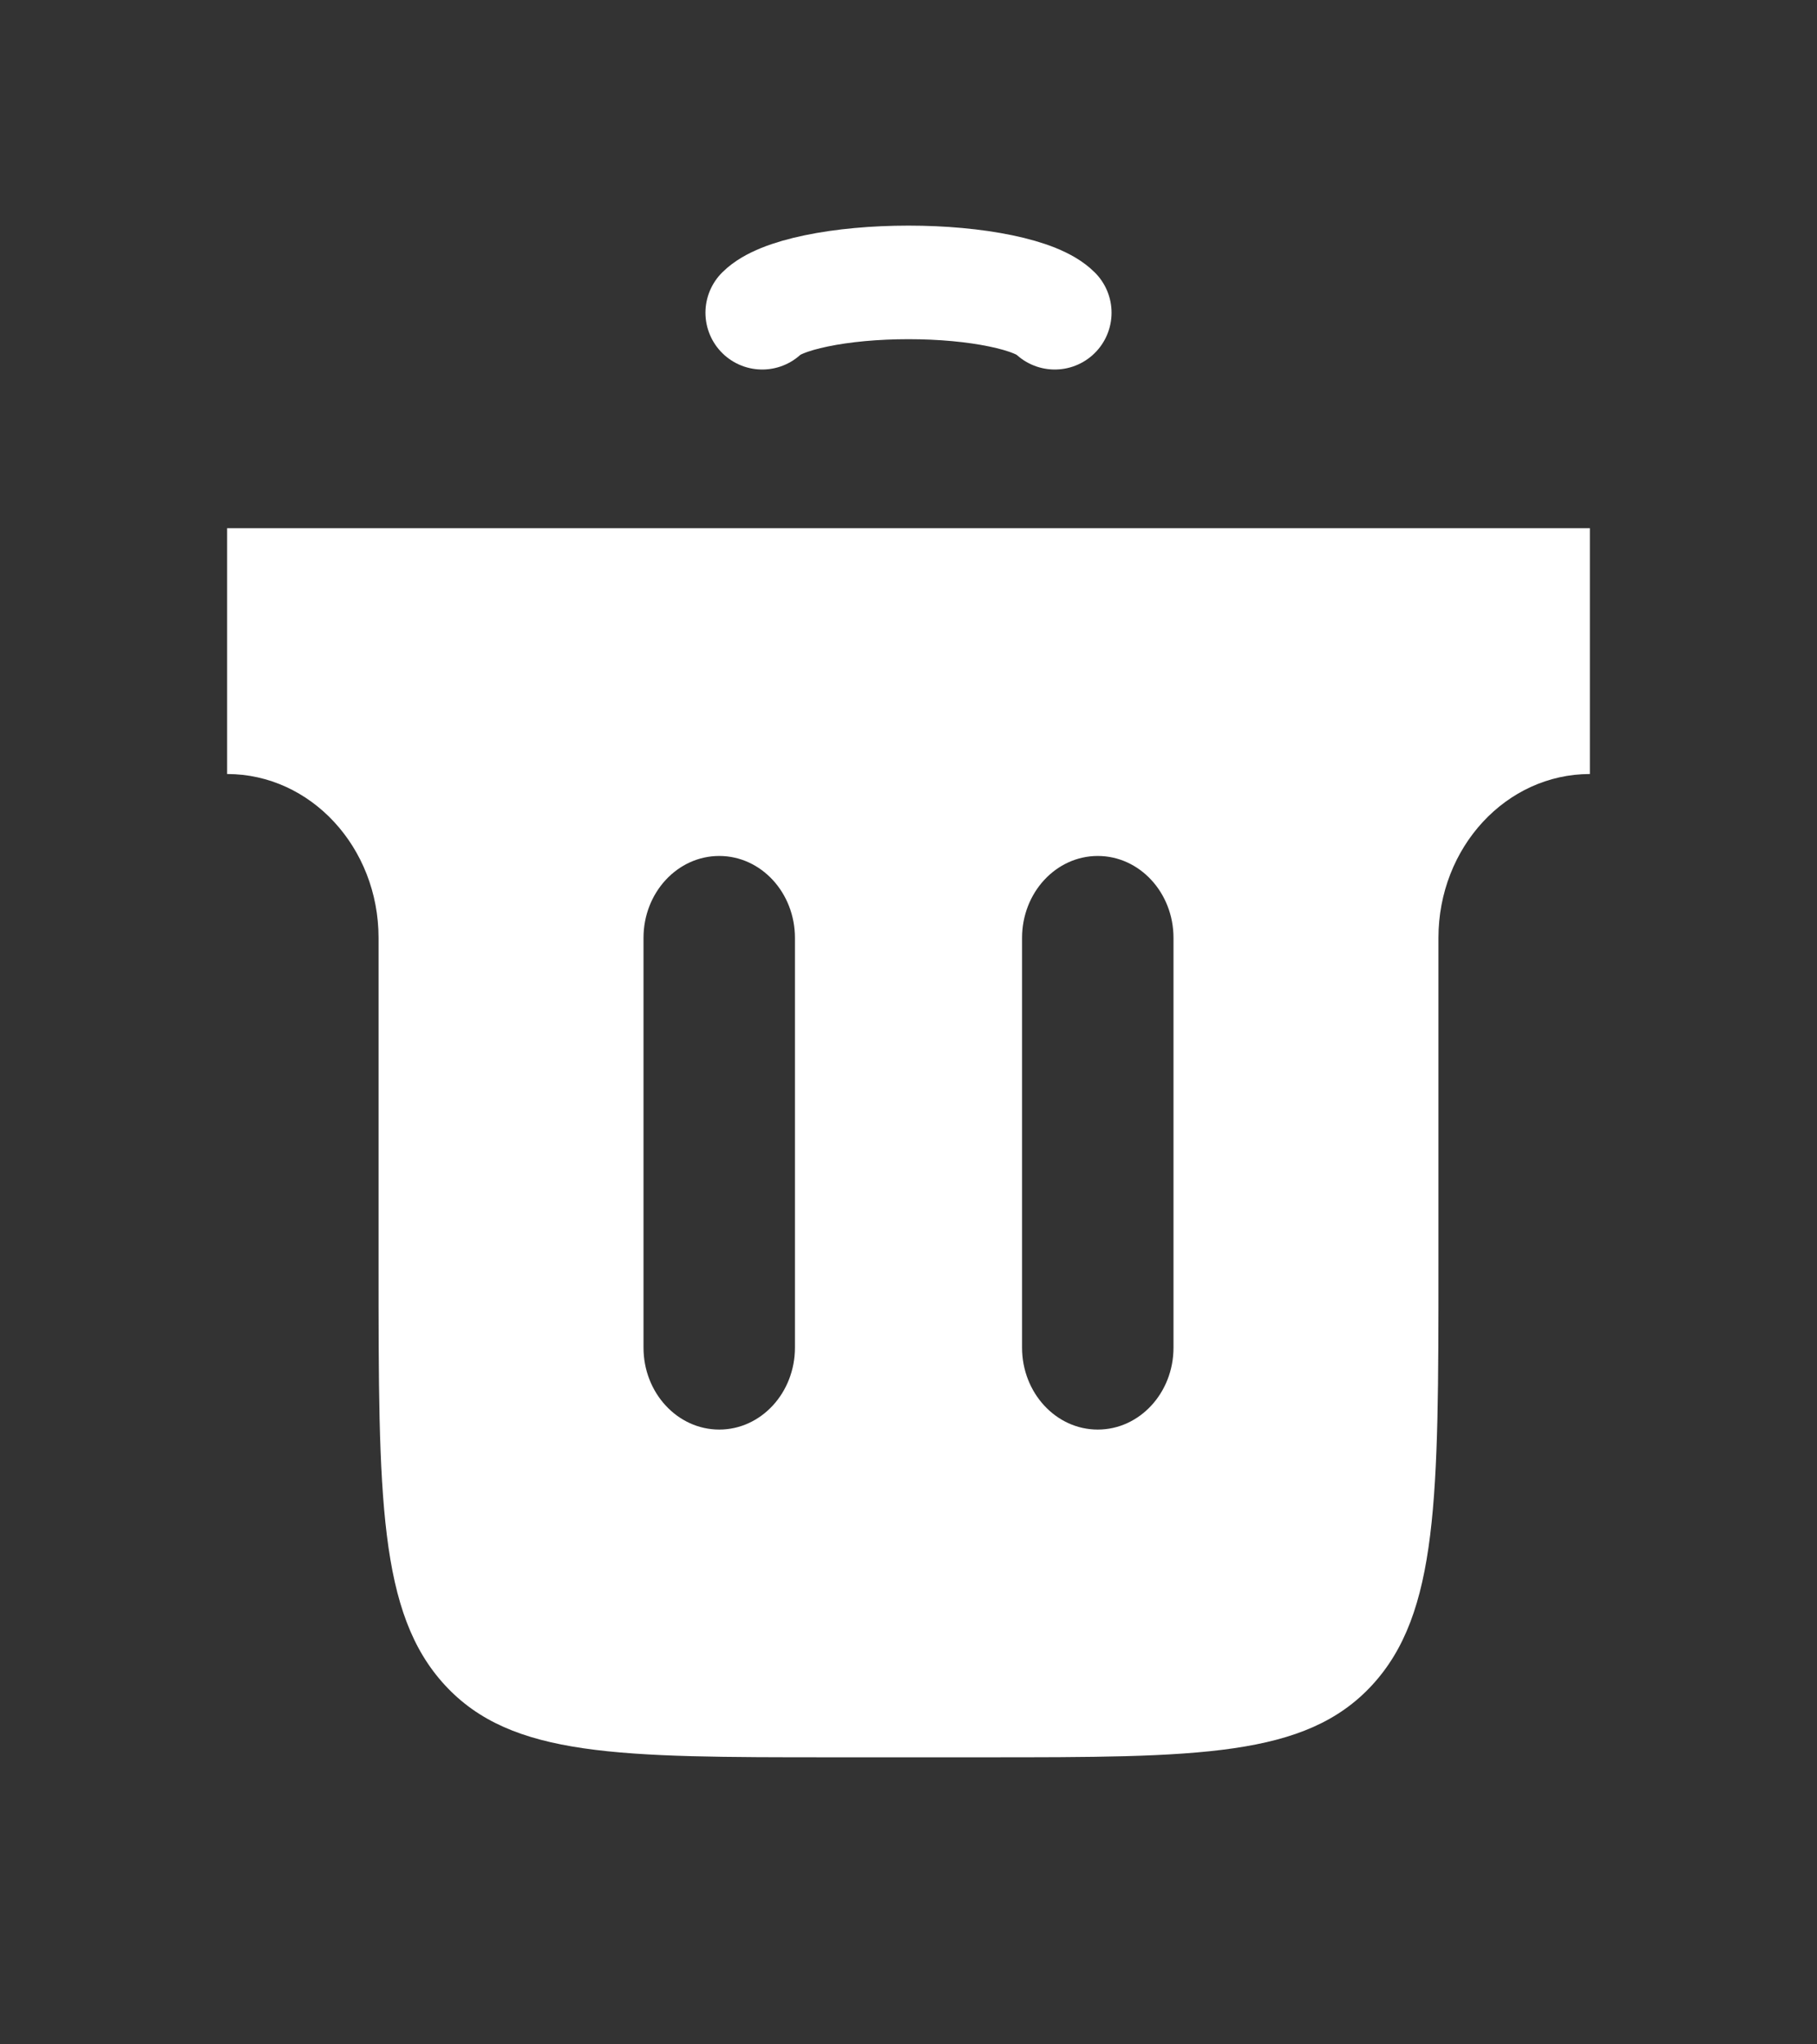 <svg width="32" height="36" viewBox="0 0 32 36" fill="none" xmlns="http://www.w3.org/2000/svg">
<rect x="0" y="0" width="32" height="36" fill="#333333" stroke="none"/>
<path fill-rule="evenodd" clip-rule="evenodd" d="M28 9.301H4V13.63C5.473 13.63 6.667 14.922 6.667 16.516V22.288C6.667 26.369 6.667 28.409 7.838 29.677C9.01 30.945 10.895 30.945 14.667 30.945H17.333C21.105 30.945 22.99 30.945 24.162 29.677C25.333 28.409 25.333 26.369 25.333 22.288V16.516C25.333 14.922 26.527 13.63 28 13.63V9.301ZM14 16.516C14 15.719 13.403 15.073 12.667 15.073C11.93 15.073 11.333 15.719 11.333 16.516V23.731C11.333 24.527 11.93 25.174 12.667 25.174C13.403 25.174 14 24.527 14 23.731V16.516ZM20.667 16.516C20.667 15.719 20.07 15.073 19.333 15.073C18.597 15.073 18 15.719 18 16.516V23.731C18 24.527 18.597 25.174 19.333 25.174C20.07 25.174 20.667 24.527 20.667 23.731V16.516Z" fill="white"/>
<path d="M13.424 5.507C13.576 5.354 13.911 5.218 14.377 5.122C14.842 5.025 15.413 4.973 16 4.973C16.587 4.973 17.157 5.025 17.623 5.122C18.089 5.218 18.424 5.354 18.576 5.507" stroke="white" stroke-width="2" stroke-linecap="round"/>
</svg>
